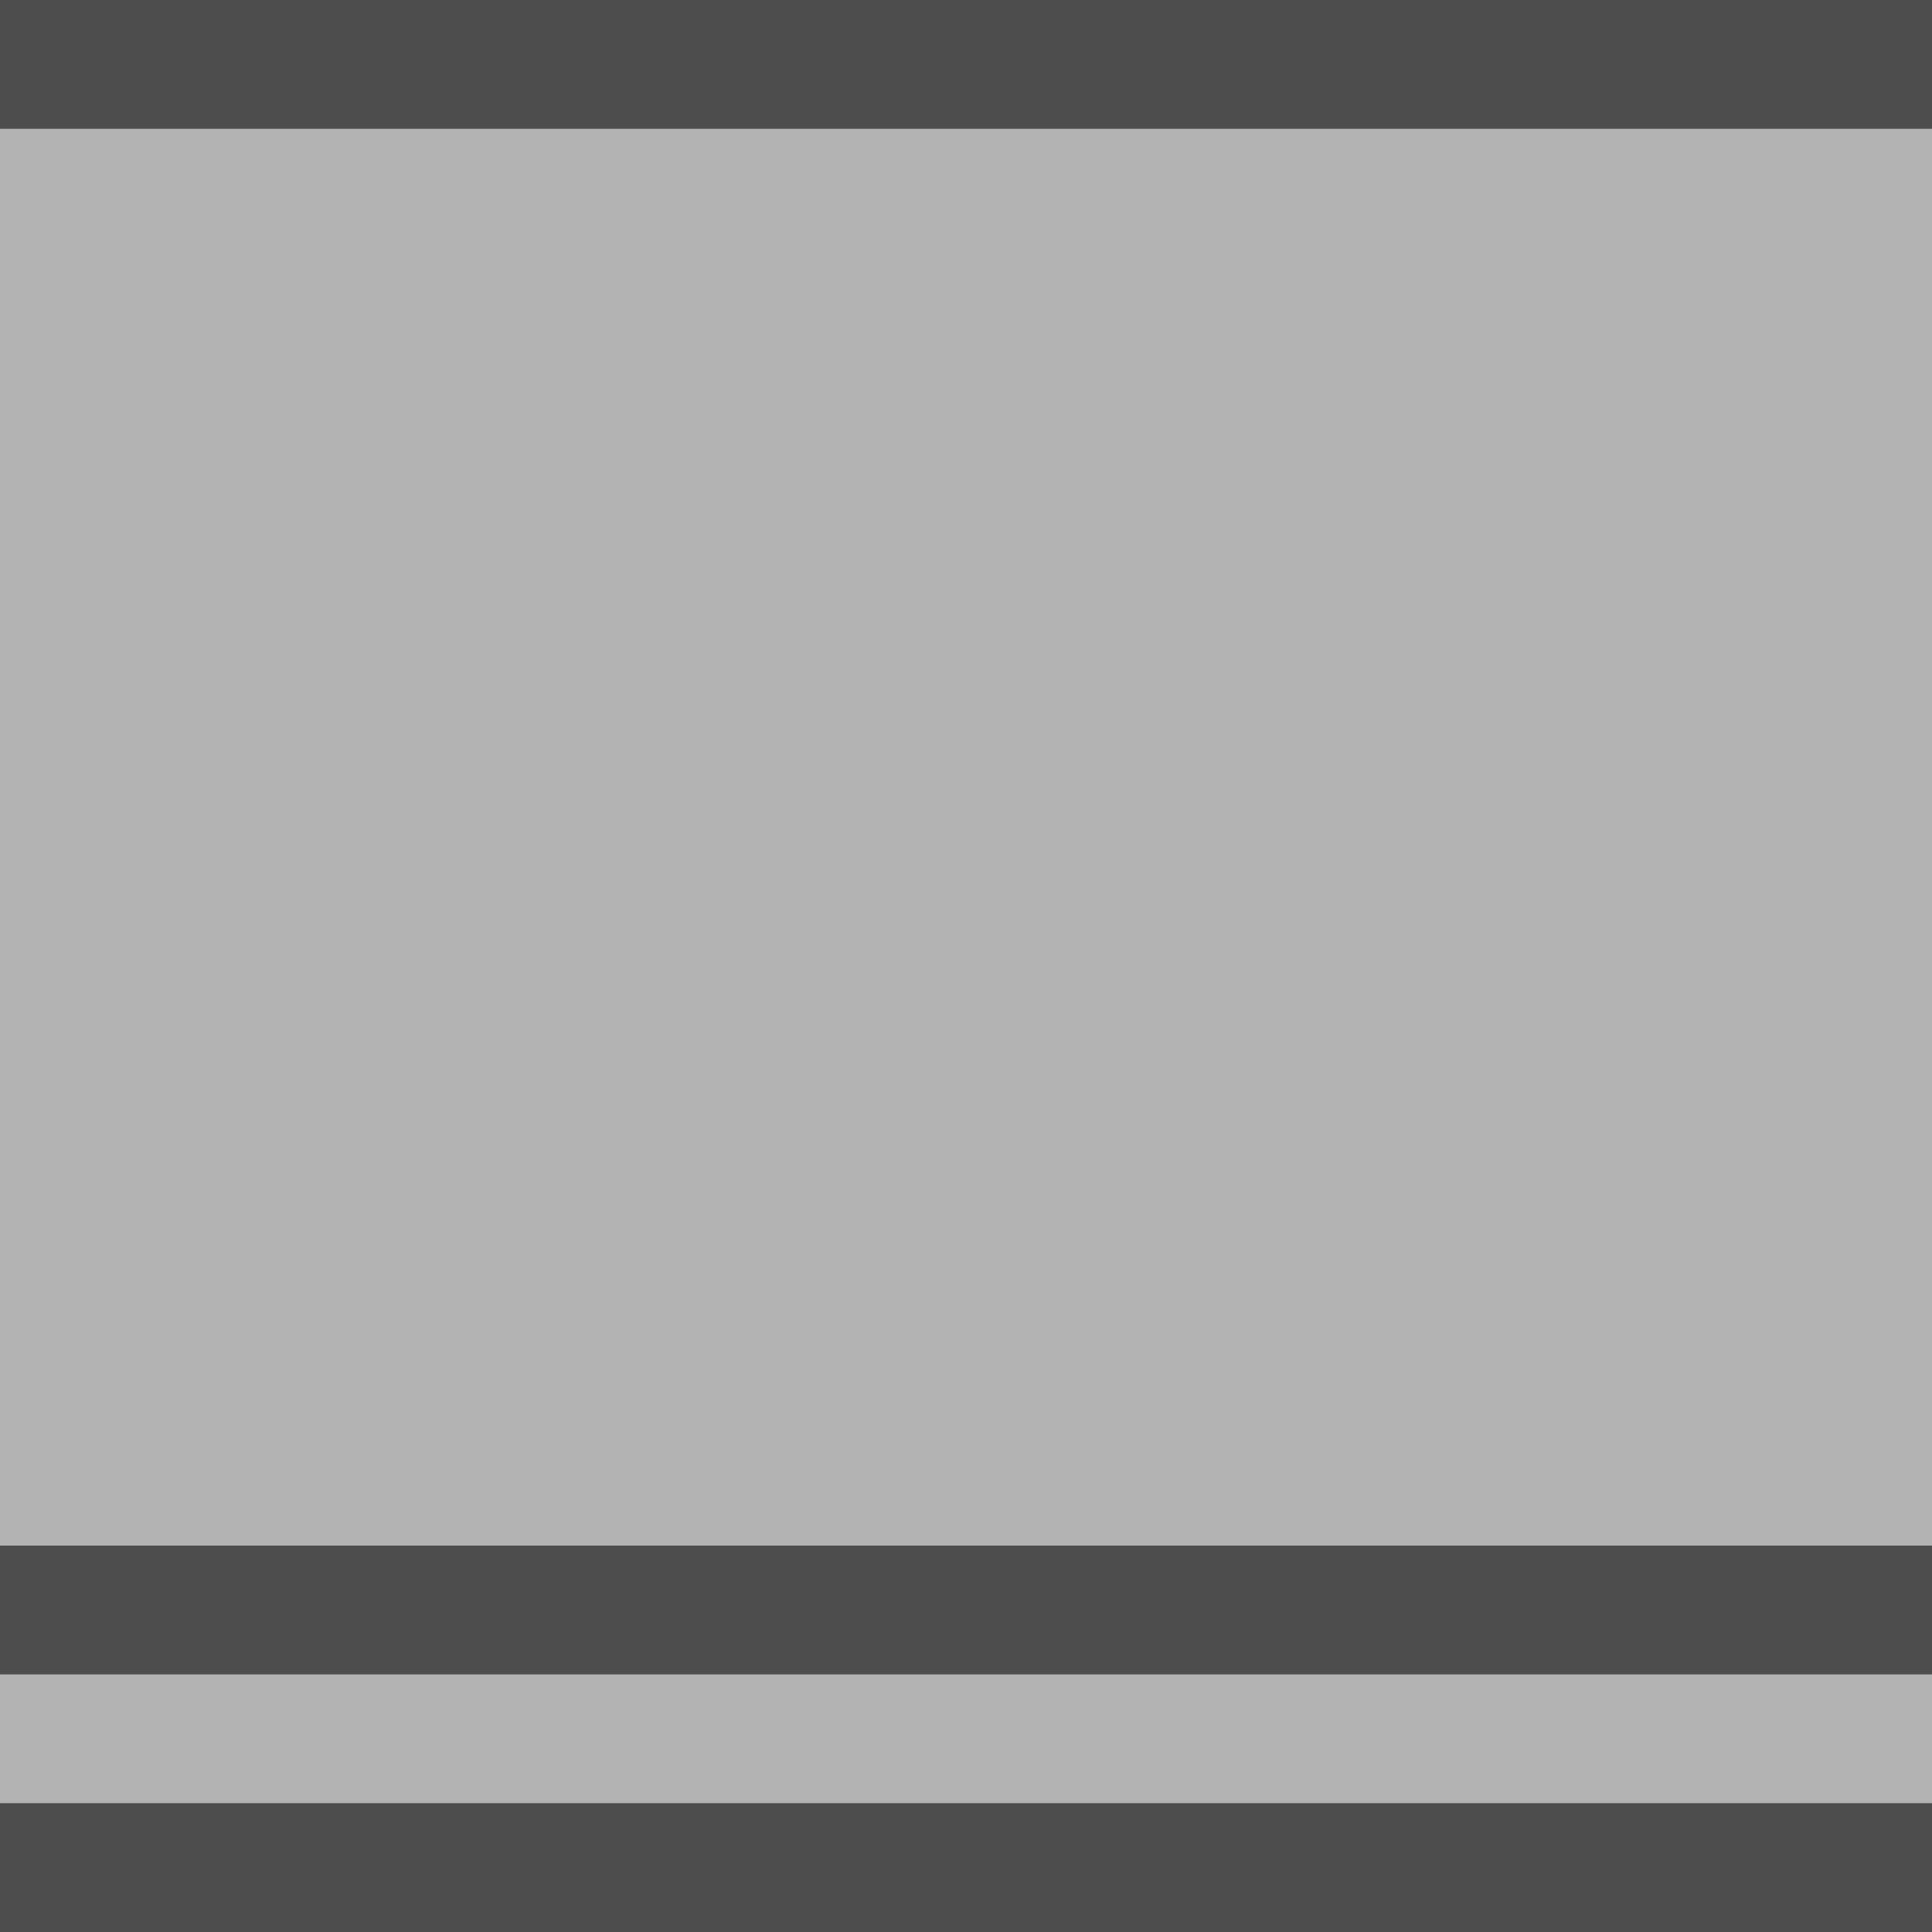 <?xml version="1.0" encoding="UTF-8"?>
<svg xmlns="http://www.w3.org/2000/svg" xmlns:xlink="http://www.w3.org/1999/xlink" width="15pt" height="15pt" viewBox="0 0 15 15" version="1.1">
<g id="surface1">
<rect x="0" y="0" width="15" height="15" style="fill:rgb(70.196%,70.196%,70.196%);fill-opacity:1;stroke:none;"/>
<path style=" stroke:none;fill-rule:nonzero;fill:rgb(30.196%,30.196%,30.196%);fill-opacity:1;" d="M 0 0 L 0 1 L 15 1 L 15 0 Z M 0 12 L 0 13 L 15 13 L 15 12 Z M 0 14 L 0 15 L 15 15 L 15 14 Z M 0 14 "/>
</g>
</svg>
